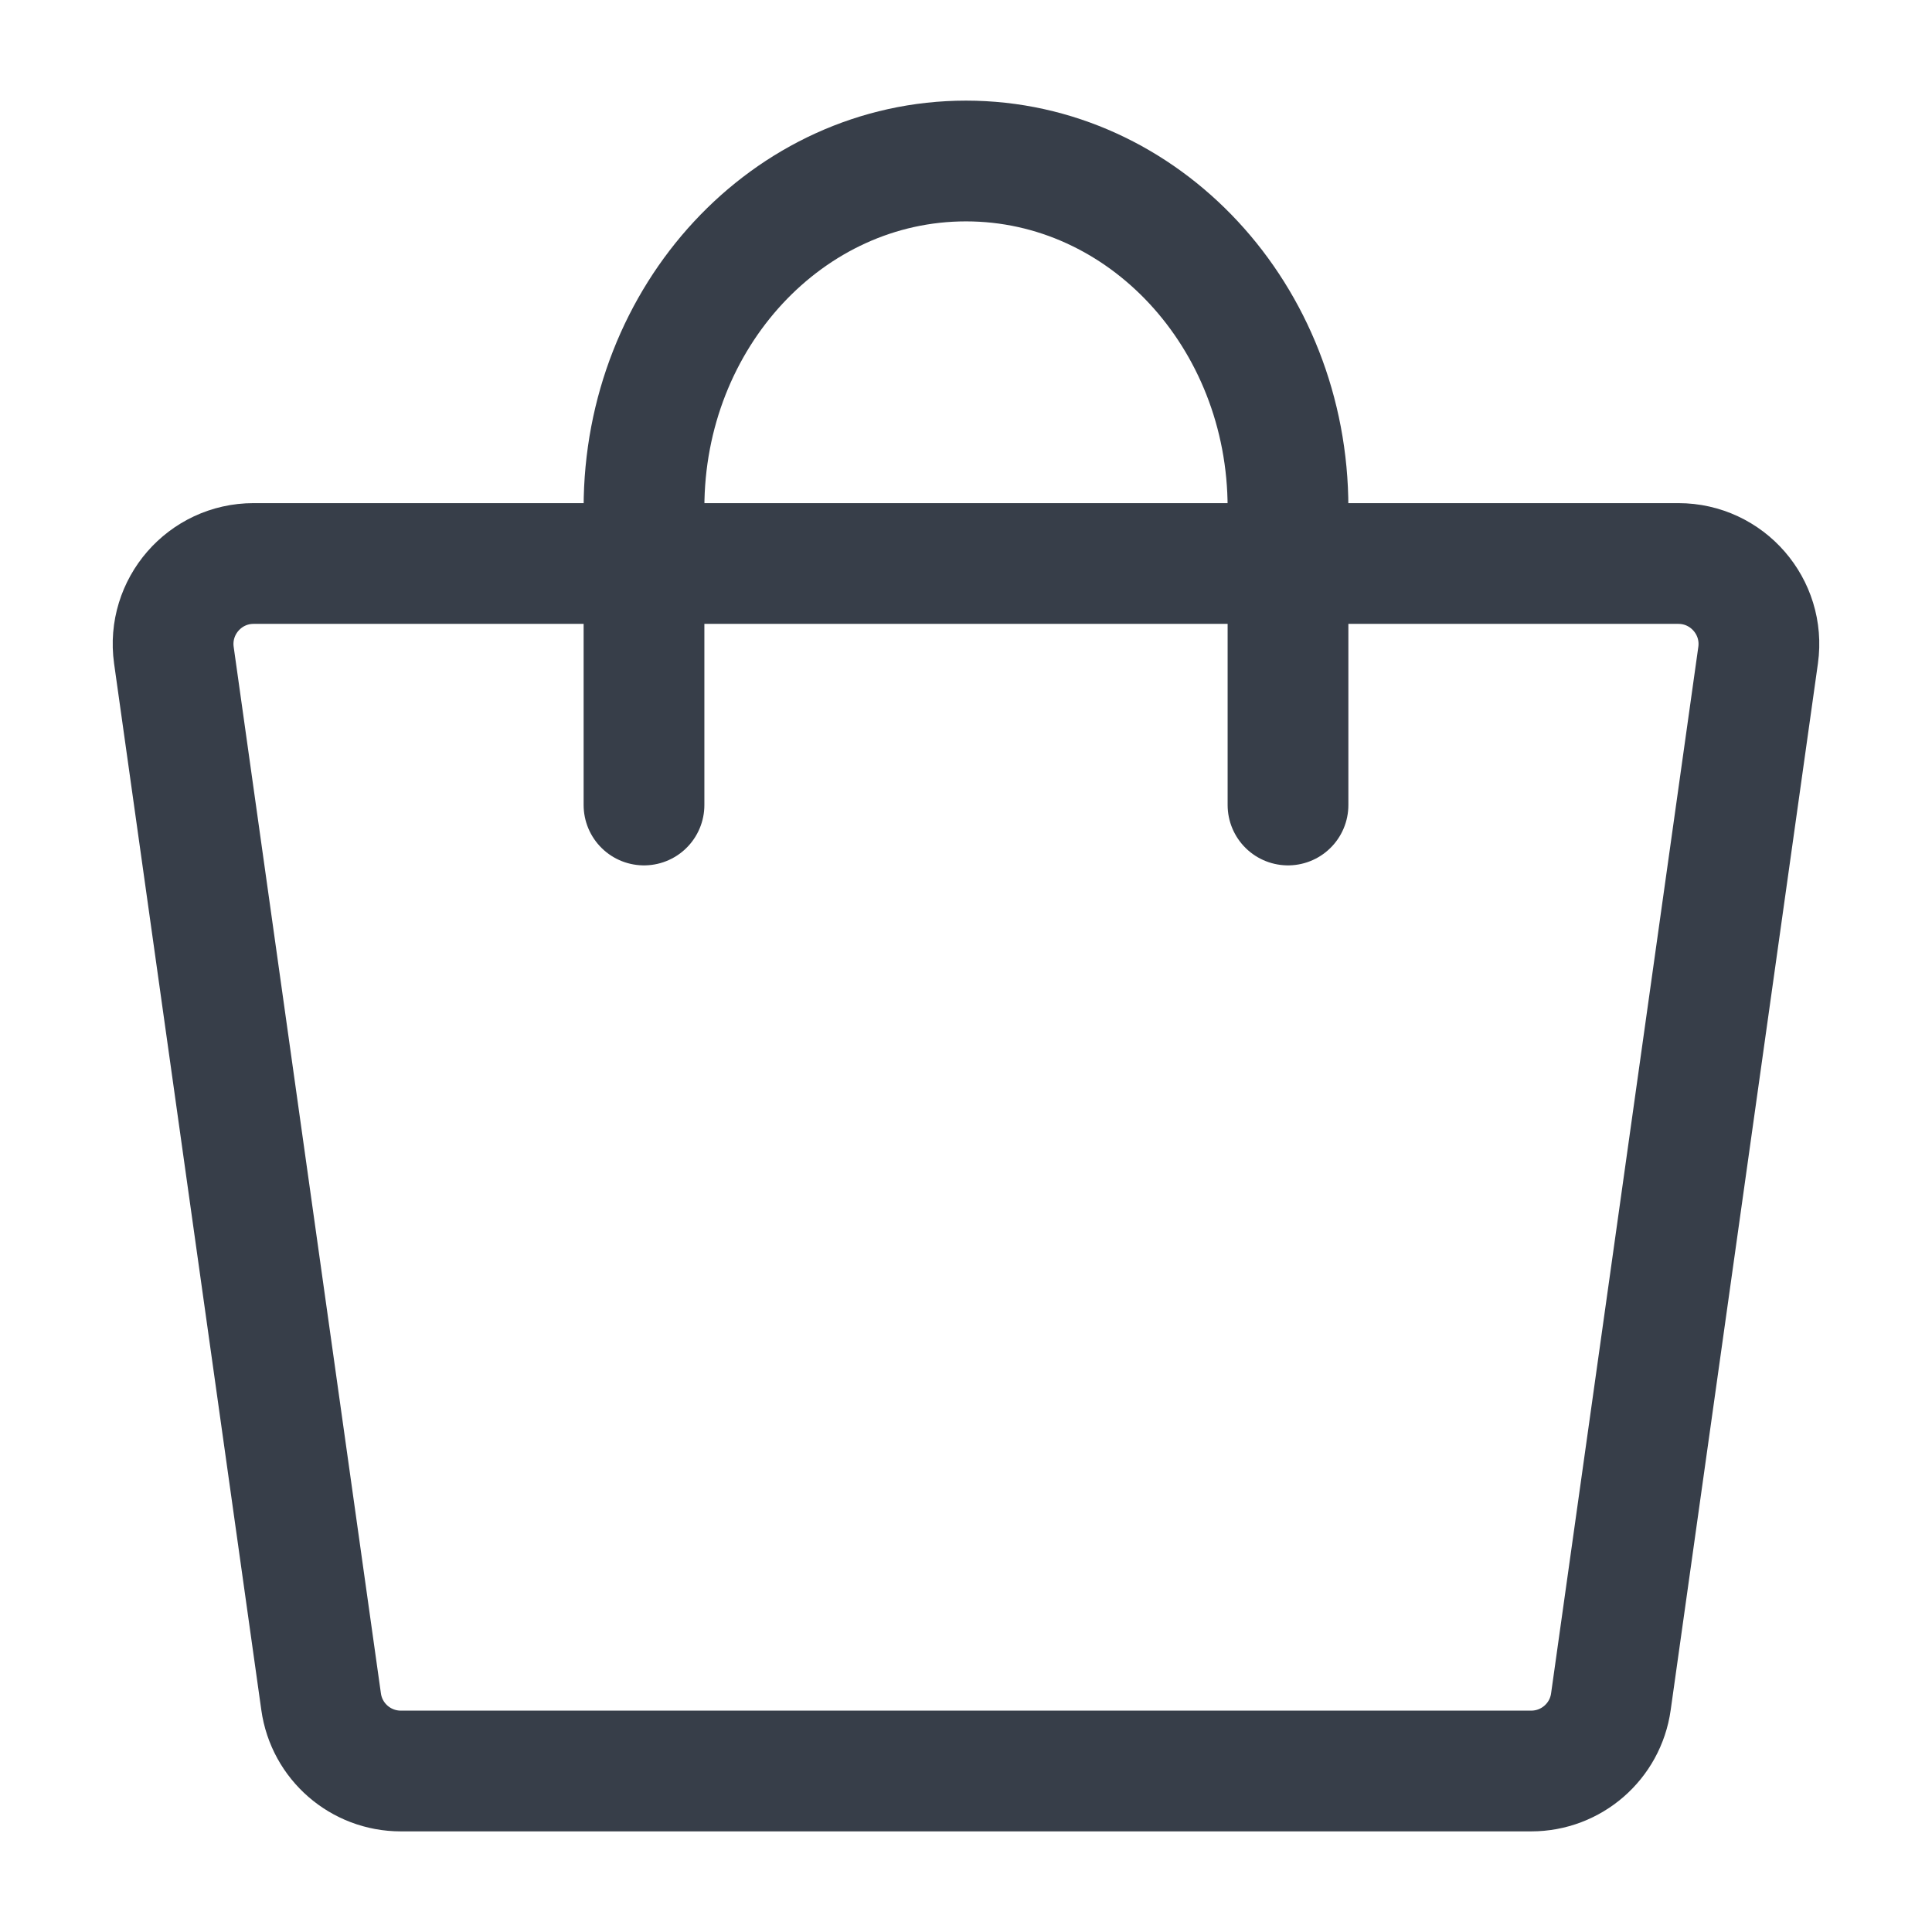 <svg width="24" height="24" viewBox="0 0 24 24" fill="none" xmlns="http://www.w3.org/2000/svg">
    <path d="M2.16 8.139C2.076 7.538 2.543 7 3.15 7H20.849C21.457 7 21.924 7.538 21.84 8.139L20.011 21.139C19.942 21.633 19.52 22 19.021 22H4.979C4.48 22 4.058 21.633 3.989 21.139L2.16 8.139Z" stroke="#373E49" stroke-width="1.5"/>
    <path d="M8 10V6.308C8 3.929 9.791 2 12 2C14.209 2 16 3.929 16 6.308V10" stroke="#373E49" stroke-width="1.5" stroke-linecap="round"/>
</svg>